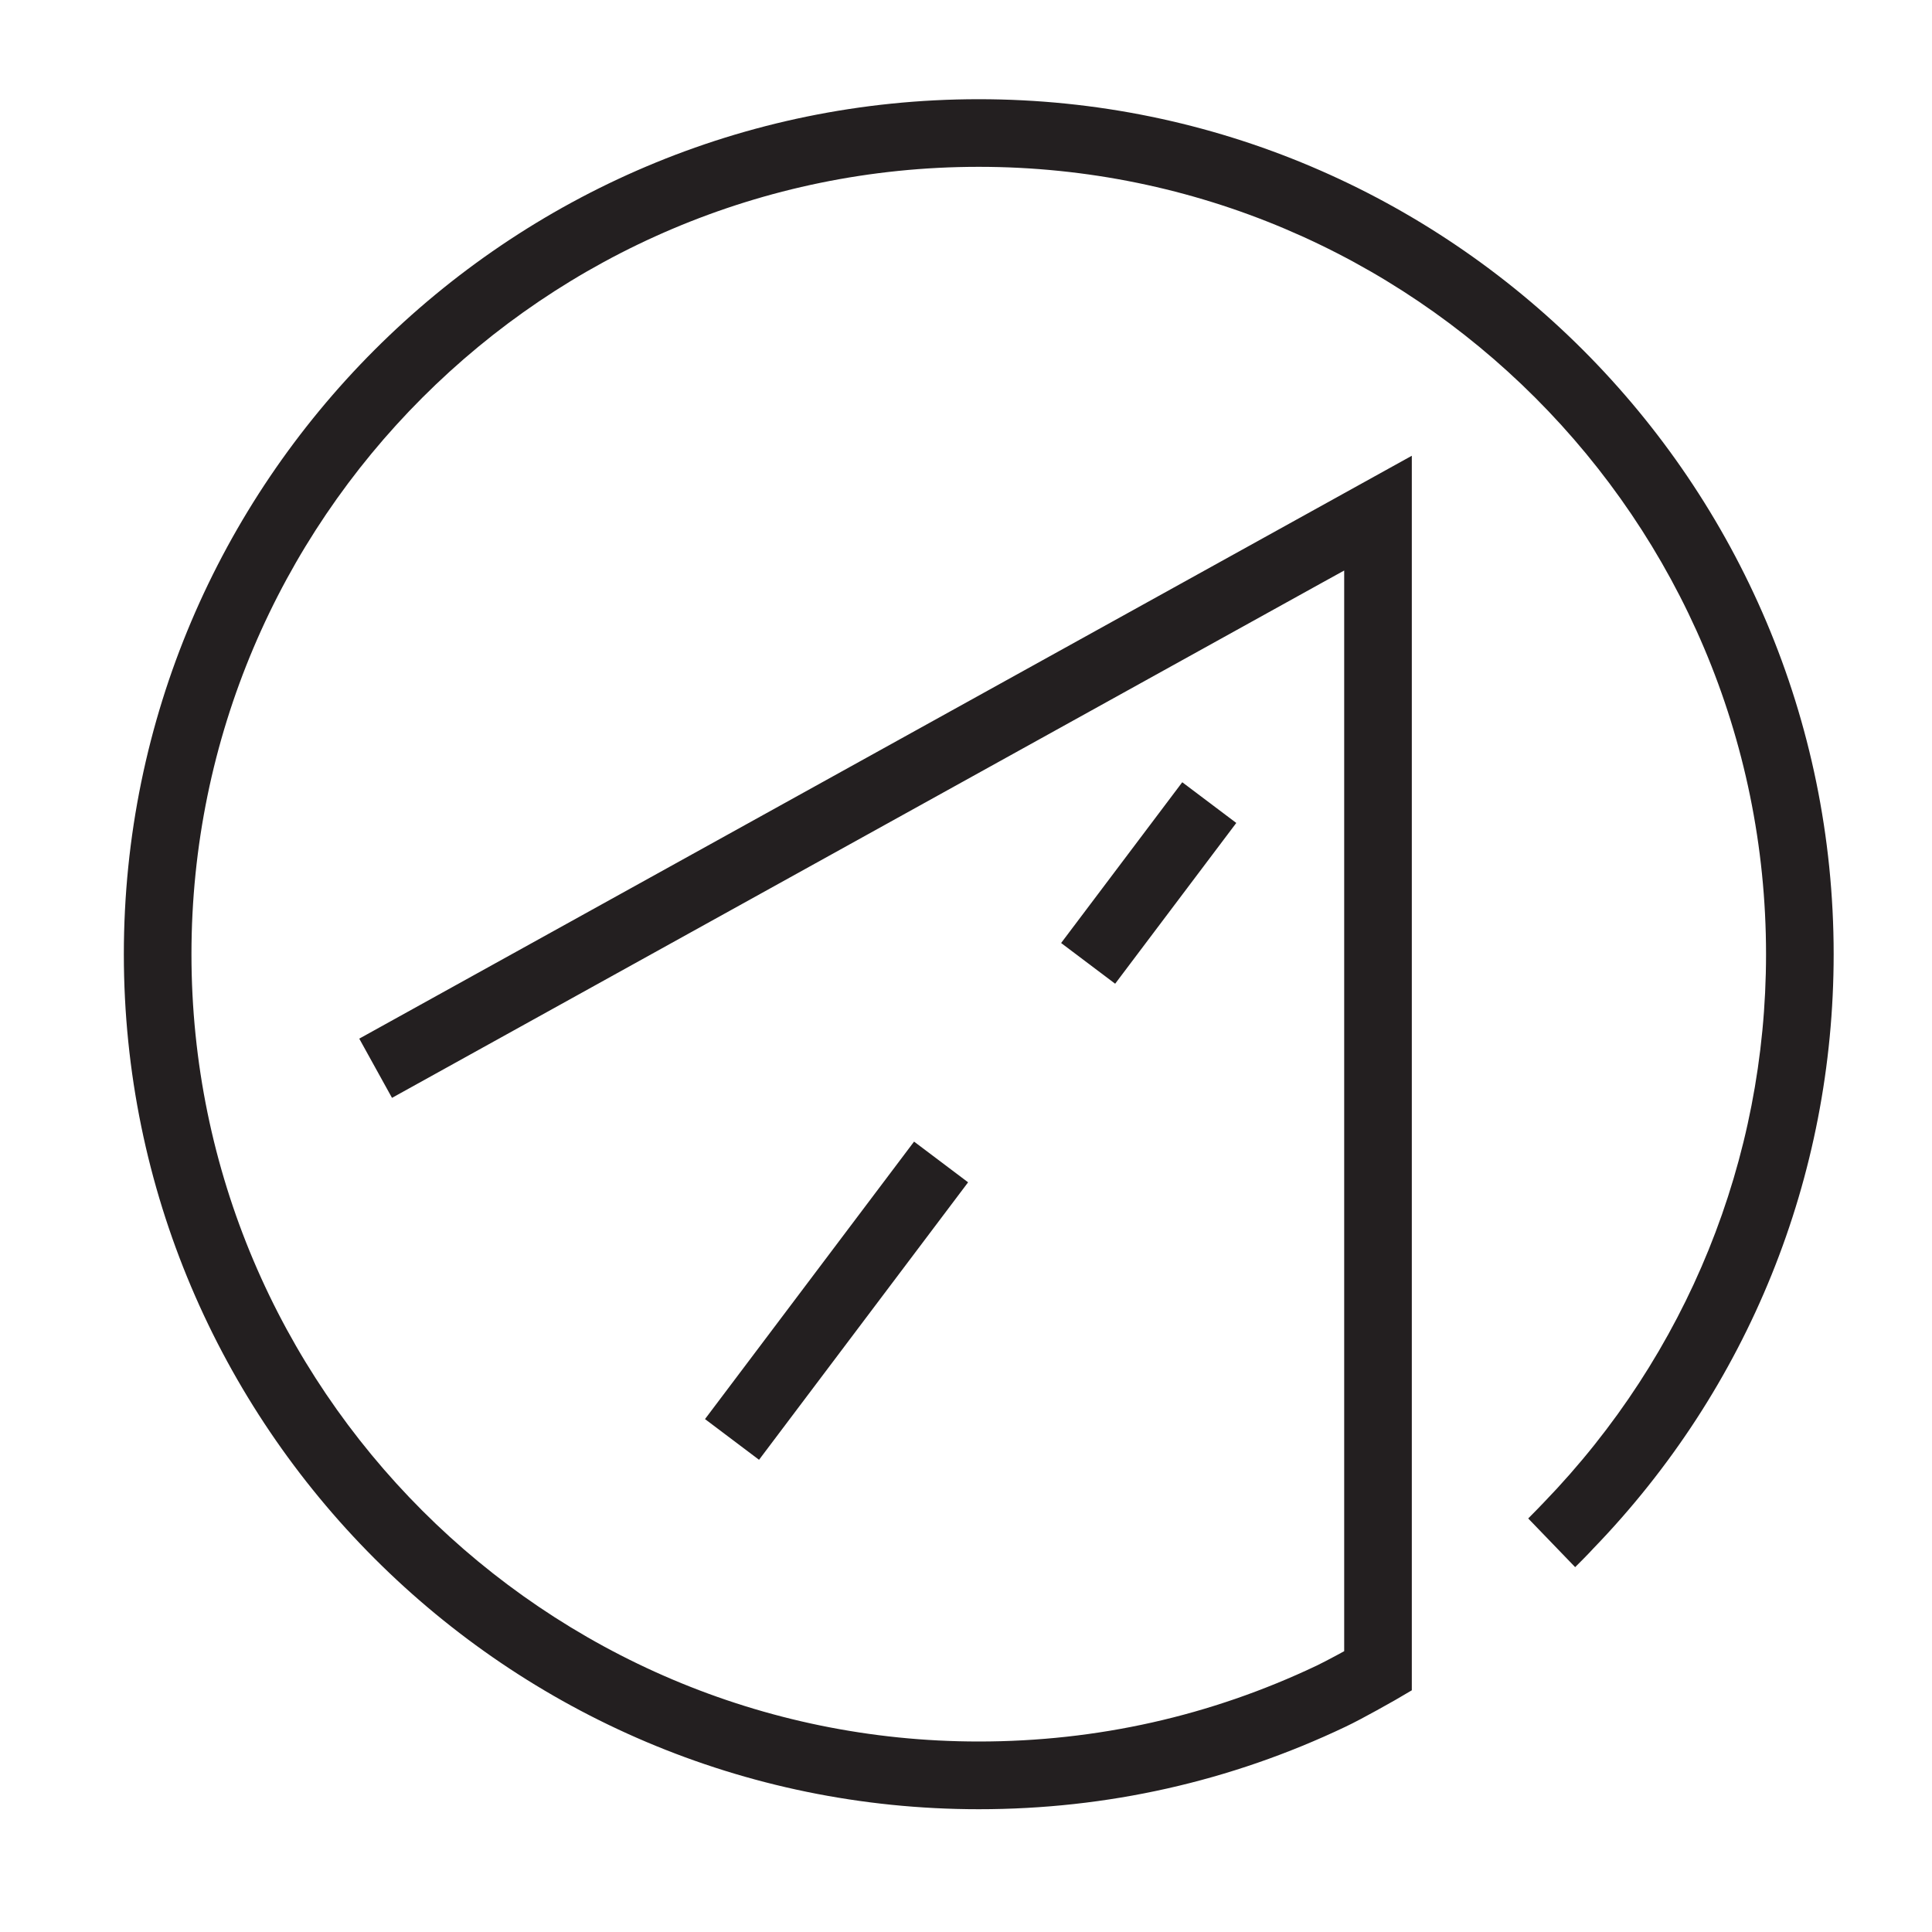 <?xml version="1.0" encoding="utf-8"?>
<!-- Generator: Adobe Illustrator 16.0.0, SVG Export Plug-In . SVG Version: 6.00 Build 0)  -->
<!DOCTYPE svg PUBLIC "-//W3C//DTD SVG 1.1//EN" "http://www.w3.org/Graphics/SVG/1.1/DTD/svg11.dtd">
<svg version="1.1" id="Layer_1" xmlns="http://www.w3.org/2000/svg" xmlns:xlink="http://www.w3.org/1999/xlink" x="0px" y="0px"
	 width="20px" height="20px" viewBox="0 0 20 20" enable-background="new 0 0 20 20" xml:space="preserve">
<g>
	<path fill="#231F20" d="M10.132,18.729c1.328,0,2.606-0.287,3.797-0.854c0.182-0.086,0.511-0.275,0.512-0.275l0.174-0.102V4.718
		L3.719,10.752l0.339,0.613l9.634-5.336l0.223-0.123v0.254v10.843v0.09l-0.079,0.043c-0.089,0.047-0.154,0.082-0.207,0.107
		c-1.098,0.521-2.274,0.785-3.497,0.785c-4.494,0-8.15-3.656-8.15-8.15c0-4.495,3.656-8.151,8.15-8.151
		c4.495,0,8.15,3.656,8.15,8.151c0,2.125-0.817,4.14-2.3,5.675c-0.041,0.043-0.096,0.1-0.162,0.166l0.486,0.504
		c0.062-0.062,0.113-0.113,0.146-0.148l0,0l0.042-0.045c1.604-1.66,2.488-3.846,2.488-6.152c0-4.88-3.971-8.851-8.85-8.851
		c-4.88,0-8.85,3.971-8.85,8.851S5.252,18.729,10.132,18.729z"/>
	
		<rect x="6.856" y="13.115" transform="matrix(0.602 -0.799 0.799 0.602 -7.308 12.273)" fill="#231F20" width="3.595" height="0.7"/>
	
		<rect x="10.843" y="8.79" transform="matrix(0.602 -0.799 0.799 0.602 -2.566 13.134)" fill="#231F20" width="2.083" height="0.7"/>
</g>
</svg>
